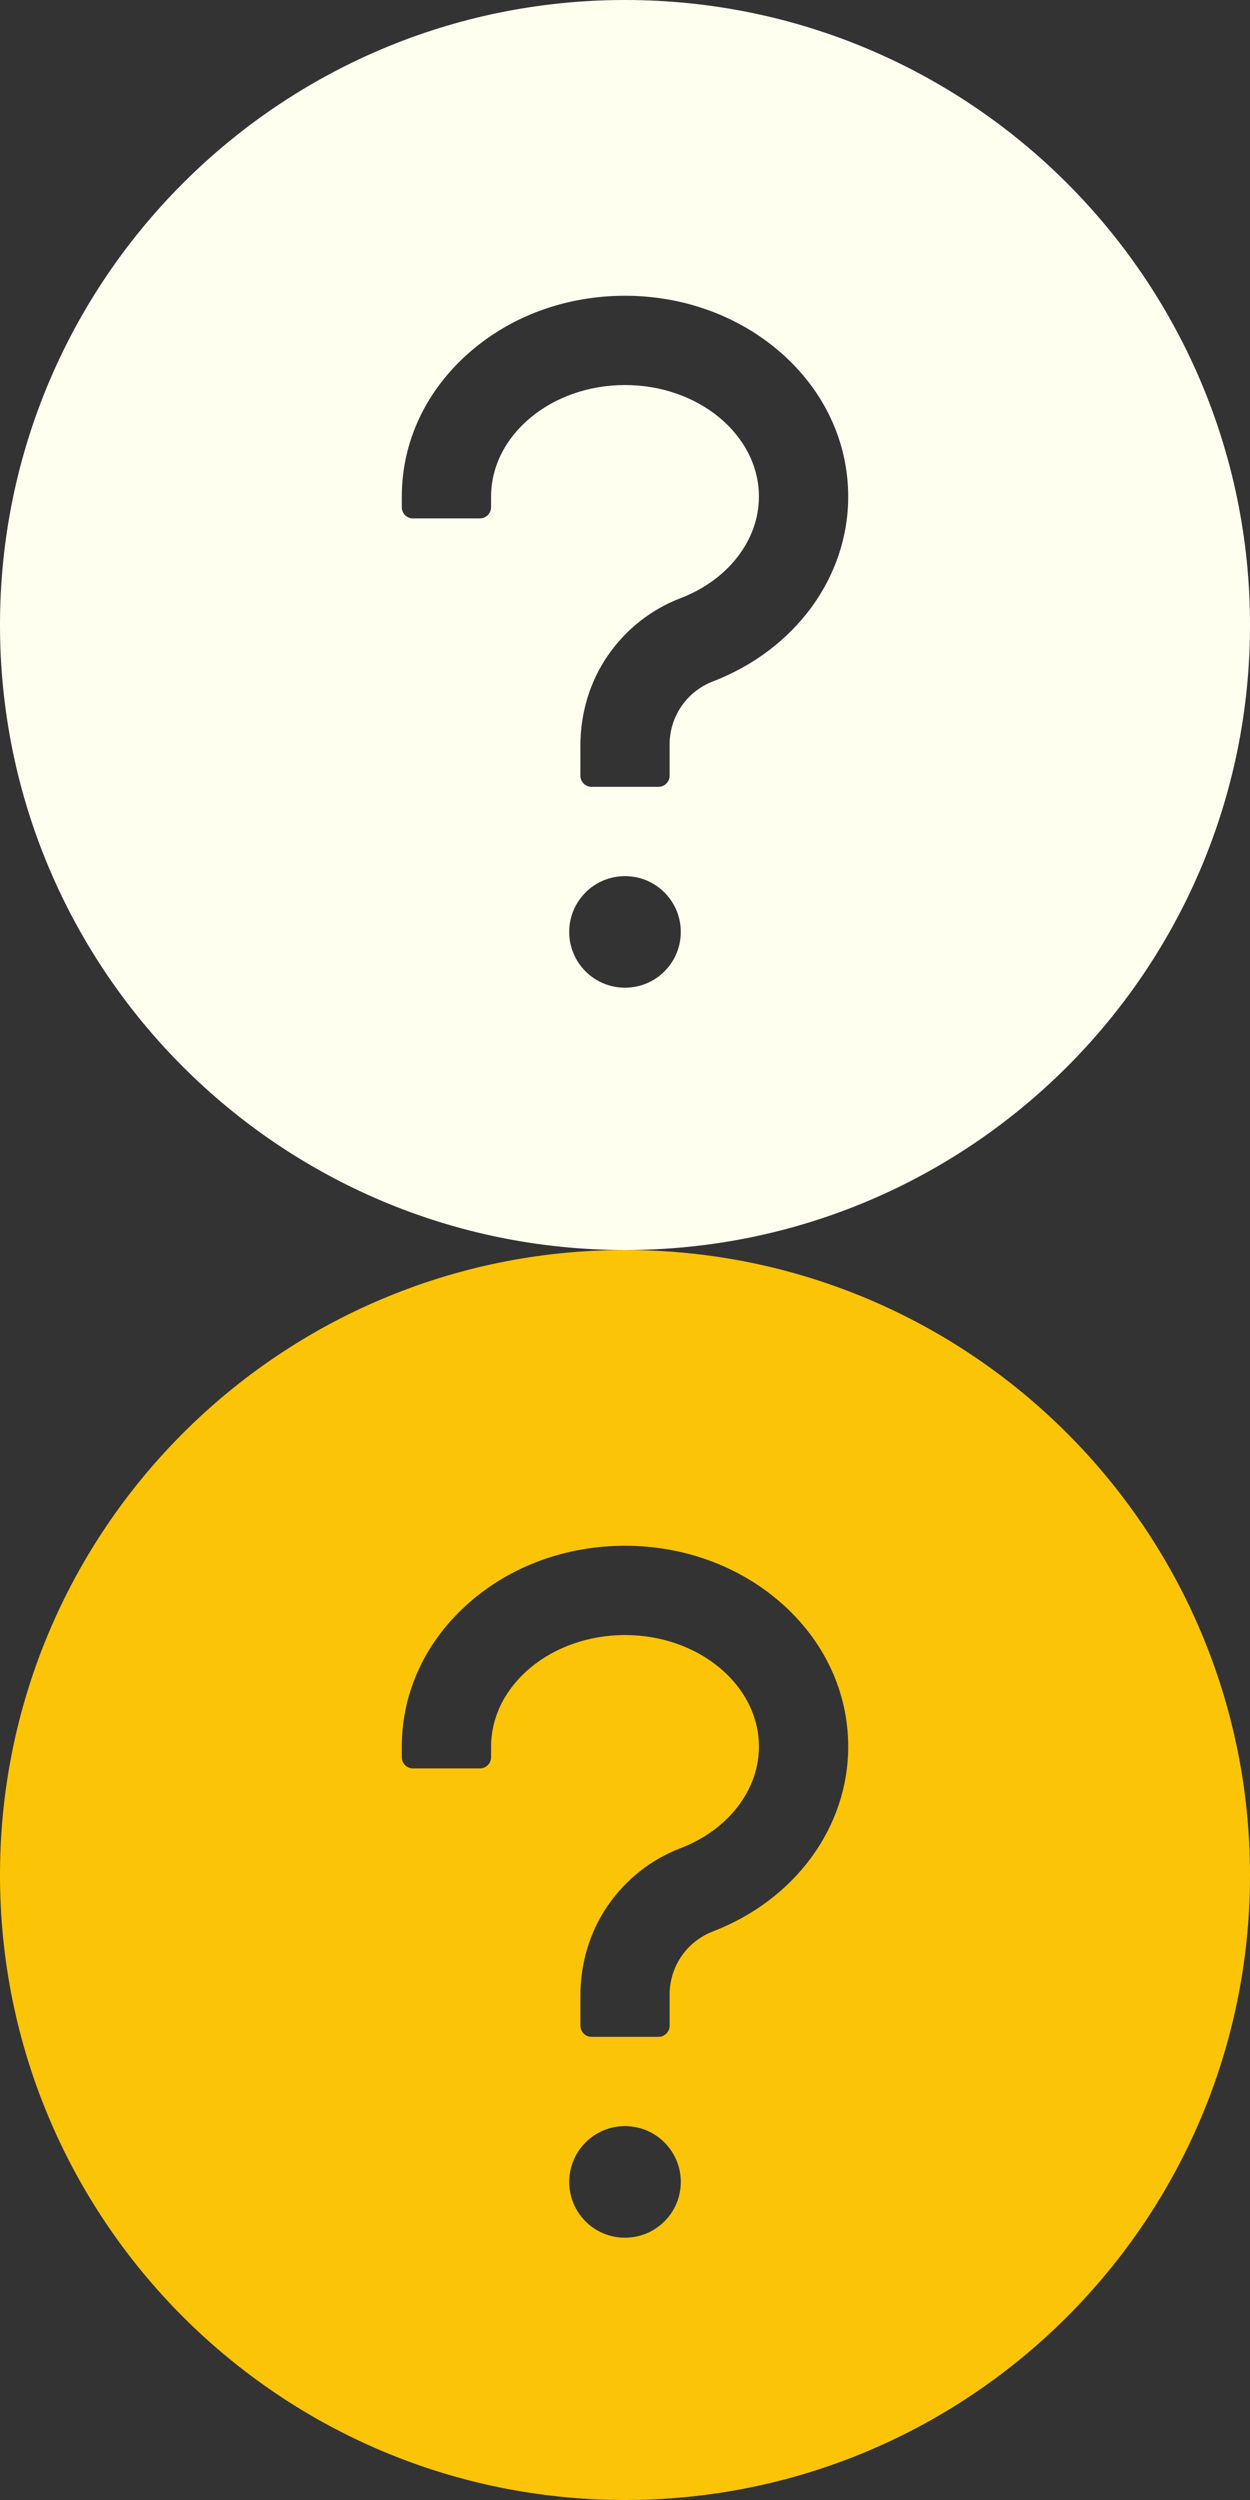 <?xml version="1.0" encoding="UTF-8"?>
<svg width="30px" height="60px" viewBox="0 0 30 60" version="1.1" xmlns="http://www.w3.org/2000/svg" xmlns:xlink="http://www.w3.org/1999/xlink">
    <rect x="0" y="0" width="30" height="60" fill="#333333" stroke="none"/>
    <title>Artboard</title>
    <g id="Artboard" stroke="none" stroke-width="1" fill="none" fill-rule="evenodd">
        <g id="how-to-play" fill="#FFFFF0" fill-rule="nonzero">
            <path d="M15,0 C6.717,0 0,6.717 0,15 C0,23.283 6.717,30 15,30 C23.283,30 30,23.283 30,15 C30,6.717 23.283,0 15,0 Z M15,23.705 C14.26,23.705 13.661,23.106 13.661,22.366 C13.661,21.626 14.26,21.027 15,21.027 C15.74,21.027 16.339,21.626 16.339,22.366 C16.339,23.106 15.74,23.705 15,23.705 Z M17.106,16.356 C16.803,16.473 16.542,16.679 16.357,16.946 C16.173,17.214 16.073,17.531 16.071,17.856 L16.071,18.616 C16.071,18.763 15.951,18.884 15.804,18.884 L14.196,18.884 C14.049,18.884 13.929,18.763 13.929,18.616 L13.929,17.896 C13.929,17.123 14.153,16.359 14.595,15.723 C15.027,15.1 15.629,14.625 16.339,14.354 C17.478,13.915 18.214,12.961 18.214,11.92 C18.214,10.443 16.771,9.241 15,9.241 C13.229,9.241 11.786,10.443 11.786,11.92 L11.786,12.174 C11.786,12.321 11.665,12.442 11.518,12.442 L9.911,12.442 C9.763,12.442 9.643,12.321 9.643,12.174 L9.643,11.92 C9.643,10.604 10.219,9.375 11.263,8.461 C12.268,7.58 13.594,7.098 15,7.098 C16.406,7.098 17.732,7.584 18.737,8.461 C19.781,9.375 20.357,10.604 20.357,11.92 C20.357,13.855 19.081,15.596 17.106,16.356 Z" id="Shape"></path>
        </g>
        <g id="how-to-play-copy" transform="translate(0, 30)" fill="#FBC407" fill-rule="nonzero">
            <path d="M15,0 C6.717,0 0,6.717 0,15 C0,23.283 6.717,30 15,30 C23.283,30 30,23.283 30,15 C30,6.717 23.283,0 15,0 Z M15,23.705 C14.26,23.705 13.661,23.106 13.661,22.366 C13.661,21.626 14.26,21.027 15,21.027 C15.74,21.027 16.339,21.626 16.339,22.366 C16.339,23.106 15.74,23.705 15,23.705 Z M17.106,16.356 C16.803,16.473 16.542,16.679 16.357,16.946 C16.173,17.214 16.073,17.531 16.071,17.856 L16.071,18.616 C16.071,18.763 15.951,18.884 15.804,18.884 L14.196,18.884 C14.049,18.884 13.929,18.763 13.929,18.616 L13.929,17.896 C13.929,17.123 14.153,16.359 14.595,15.723 C15.027,15.1 15.629,14.625 16.339,14.354 C17.478,13.915 18.214,12.961 18.214,11.92 C18.214,10.443 16.771,9.241 15,9.241 C13.229,9.241 11.786,10.443 11.786,11.92 L11.786,12.174 C11.786,12.321 11.665,12.442 11.518,12.442 L9.911,12.442 C9.763,12.442 9.643,12.321 9.643,12.174 L9.643,11.92 C9.643,10.604 10.219,9.375 11.263,8.461 C12.268,7.58 13.594,7.098 15,7.098 C16.406,7.098 17.732,7.584 18.737,8.461 C19.781,9.375 20.357,10.604 20.357,11.92 C20.357,13.855 19.081,15.596 17.106,16.356 Z" id="Shape"></path>
        </g>
    </g>
</svg>